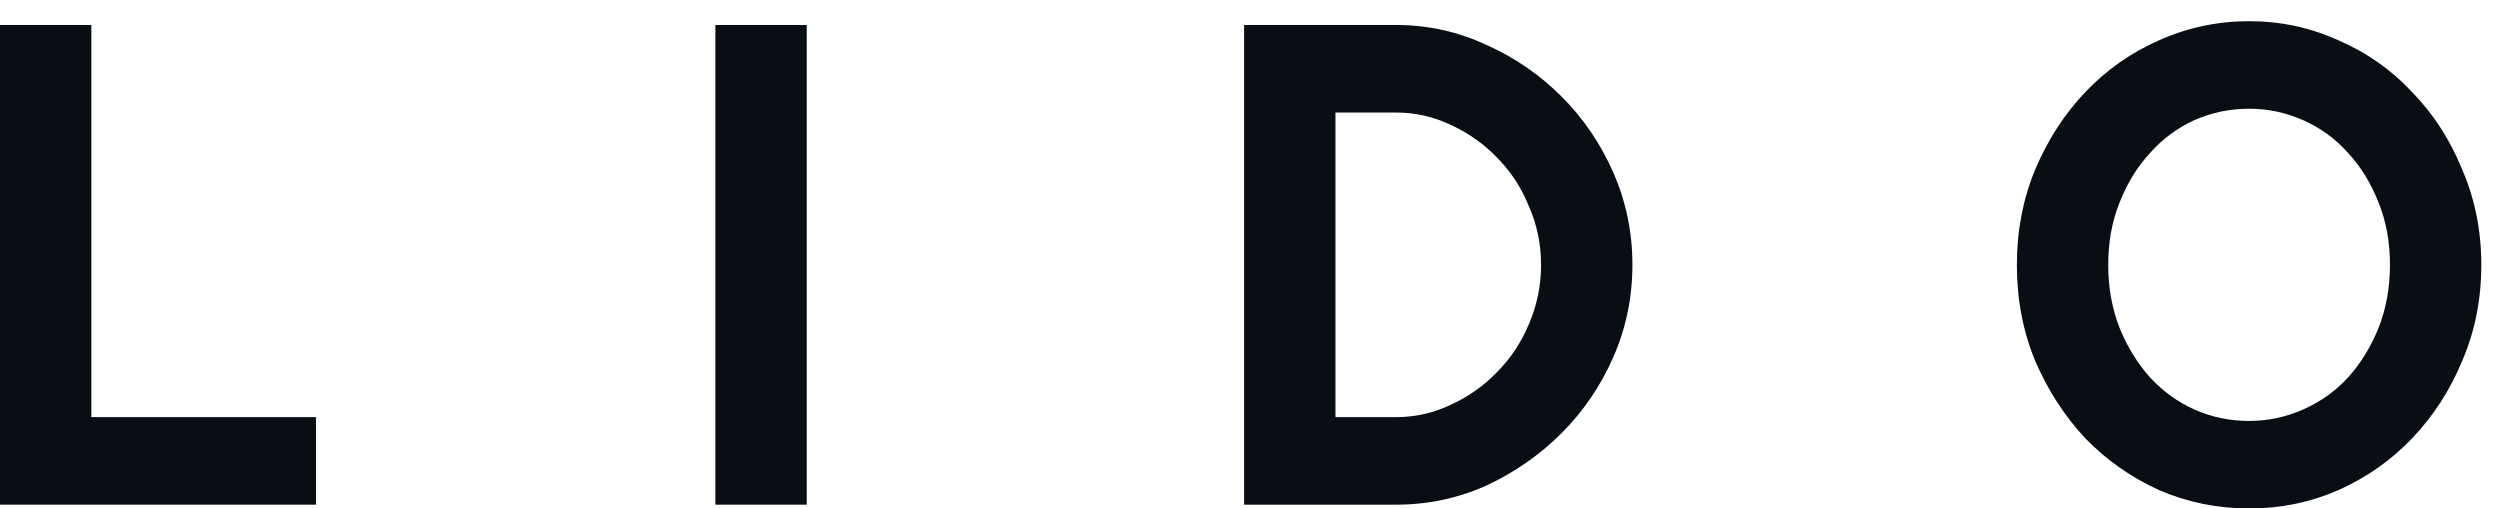 <svg width="59" height="12" viewBox="0 0 59 12" fill="none" xmlns="http://www.w3.org/2000/svg">
<path d="M0 0.59H2.156V9.844H7.457V11.91H0V0.59Z" fill="#080E14"/>
<path d="M16.883 0.59H19.039V11.91H16.883V0.59Z" fill="#080E14"/>
<path d="M29.361 0.59H32.955C33.697 0.59 34.404 0.746 35.075 1.057C35.746 1.357 36.339 1.764 36.854 2.279C37.369 2.794 37.776 3.393 38.076 4.076C38.375 4.759 38.525 5.483 38.525 6.25C38.525 7.017 38.375 7.741 38.076 8.424C37.776 9.107 37.369 9.706 36.854 10.221C36.339 10.736 35.746 11.149 35.075 11.461C34.404 11.76 33.697 11.91 32.955 11.91H29.361V0.59ZM32.955 9.844C33.398 9.844 33.823 9.748 34.231 9.556C34.65 9.365 35.015 9.107 35.327 8.784C35.65 8.46 35.902 8.083 36.081 7.652C36.273 7.208 36.369 6.741 36.369 6.25C36.369 5.759 36.273 5.298 36.081 4.866C35.902 4.423 35.65 4.04 35.327 3.716C35.015 3.393 34.65 3.135 34.231 2.944C33.823 2.752 33.398 2.656 32.955 2.656H31.517V9.844H32.955Z" fill="#080E14"/>
<path d="M53.078 12C52.336 12 51.629 11.856 50.958 11.569C50.299 11.269 49.718 10.862 49.215 10.347C48.724 9.82 48.328 9.209 48.029 8.514C47.742 7.819 47.598 7.065 47.598 6.25C47.598 5.447 47.742 4.699 48.029 4.004C48.328 3.297 48.724 2.686 49.215 2.171C49.718 1.644 50.299 1.237 50.958 0.949C51.629 0.65 52.336 0.5 53.078 0.5C53.821 0.5 54.522 0.65 55.181 0.949C55.851 1.237 56.432 1.644 56.923 2.171C57.427 2.686 57.822 3.297 58.109 4.004C58.409 4.699 58.559 5.447 58.559 6.25C58.559 7.065 58.409 7.819 58.109 8.514C57.822 9.209 57.427 9.82 56.923 10.347C56.432 10.862 55.851 11.269 55.181 11.569C54.522 11.856 53.821 12 53.078 12ZM53.078 9.934C53.522 9.934 53.947 9.844 54.354 9.664C54.761 9.484 55.115 9.233 55.414 8.909C55.714 8.574 55.953 8.185 56.133 7.741C56.313 7.286 56.403 6.789 56.403 6.25C56.403 5.711 56.313 5.22 56.133 4.777C55.953 4.321 55.714 3.932 55.414 3.609C55.115 3.273 54.761 3.016 54.354 2.836C53.947 2.656 53.522 2.566 53.078 2.566C52.623 2.566 52.192 2.656 51.785 2.836C51.389 3.016 51.042 3.273 50.742 3.609C50.443 3.932 50.203 4.321 50.023 4.777C49.844 5.22 49.754 5.711 49.754 6.25C49.754 6.789 49.844 7.286 50.023 7.741C50.203 8.185 50.443 8.574 50.742 8.909C51.042 9.233 51.389 9.484 51.785 9.664C52.192 9.844 52.623 9.934 53.078 9.934Z" fill="#080E14"/>
</svg>
